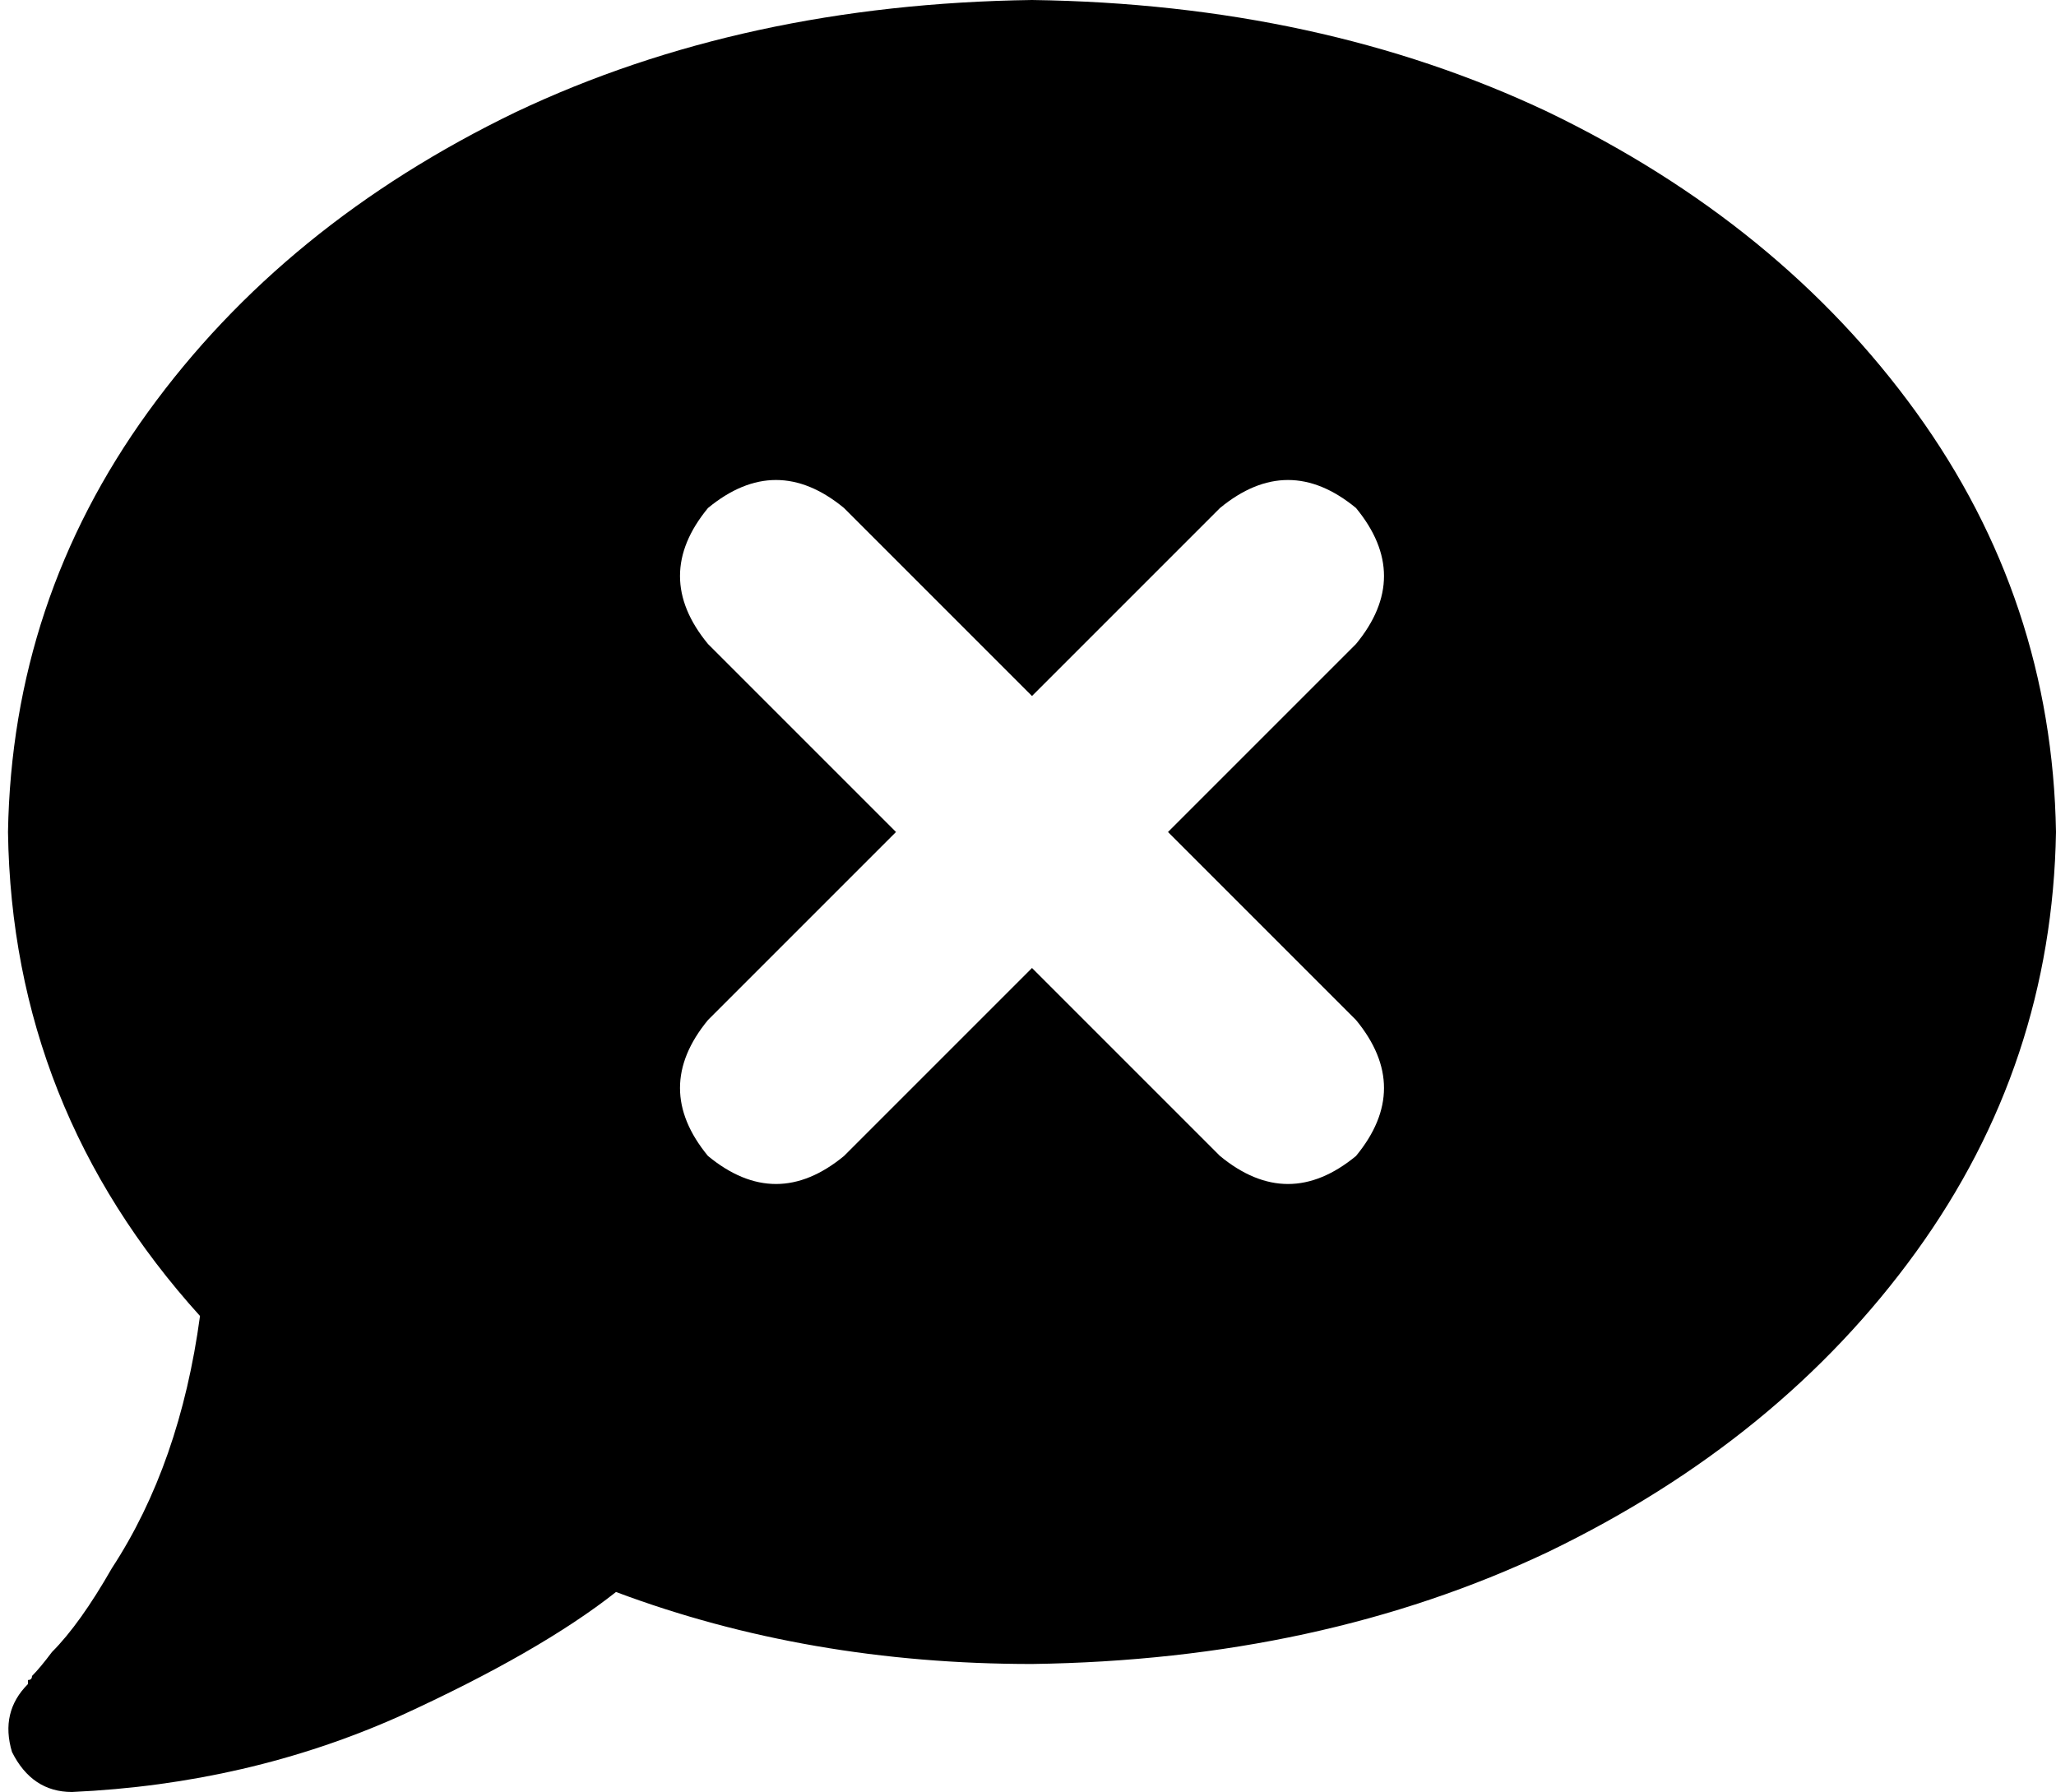<svg xmlns="http://www.w3.org/2000/svg" viewBox="0 0 514 448">
    <path d="M 258 416 Q 330 415 387 388 L 387 388 Q 445 360 479 313 L 479 313 Q 513 266 514 208 Q 513 150 479 103 Q 445 56 387 28 Q 330 1 258 0 Q 186 1 129 28 Q 71 56 37 103 Q 3 150 2 208 Q 3 277 50 329 Q 45 366 28 392 Q 20 406 13 413 Q 10 417 8 419 Q 8 420 7 420 Q 7 420 7 421 L 7 421 L 7 421 L 7 421 L 7 421 L 7 421 Q 0 428 3 438 Q 8 448 18 448 Q 62 446 100 429 Q 135 413 154 398 Q 202 416 258 416 L 258 416 Z M 177 127 Q 194 113 211 127 L 258 174 L 305 127 Q 322 113 339 127 Q 353 144 339 161 L 292 208 L 339 255 Q 353 272 339 289 Q 322 303 305 289 L 258 242 L 211 289 Q 194 303 177 289 Q 163 272 177 255 L 224 208 L 177 161 Q 163 144 177 127 L 177 127 Z"/>
</svg>
